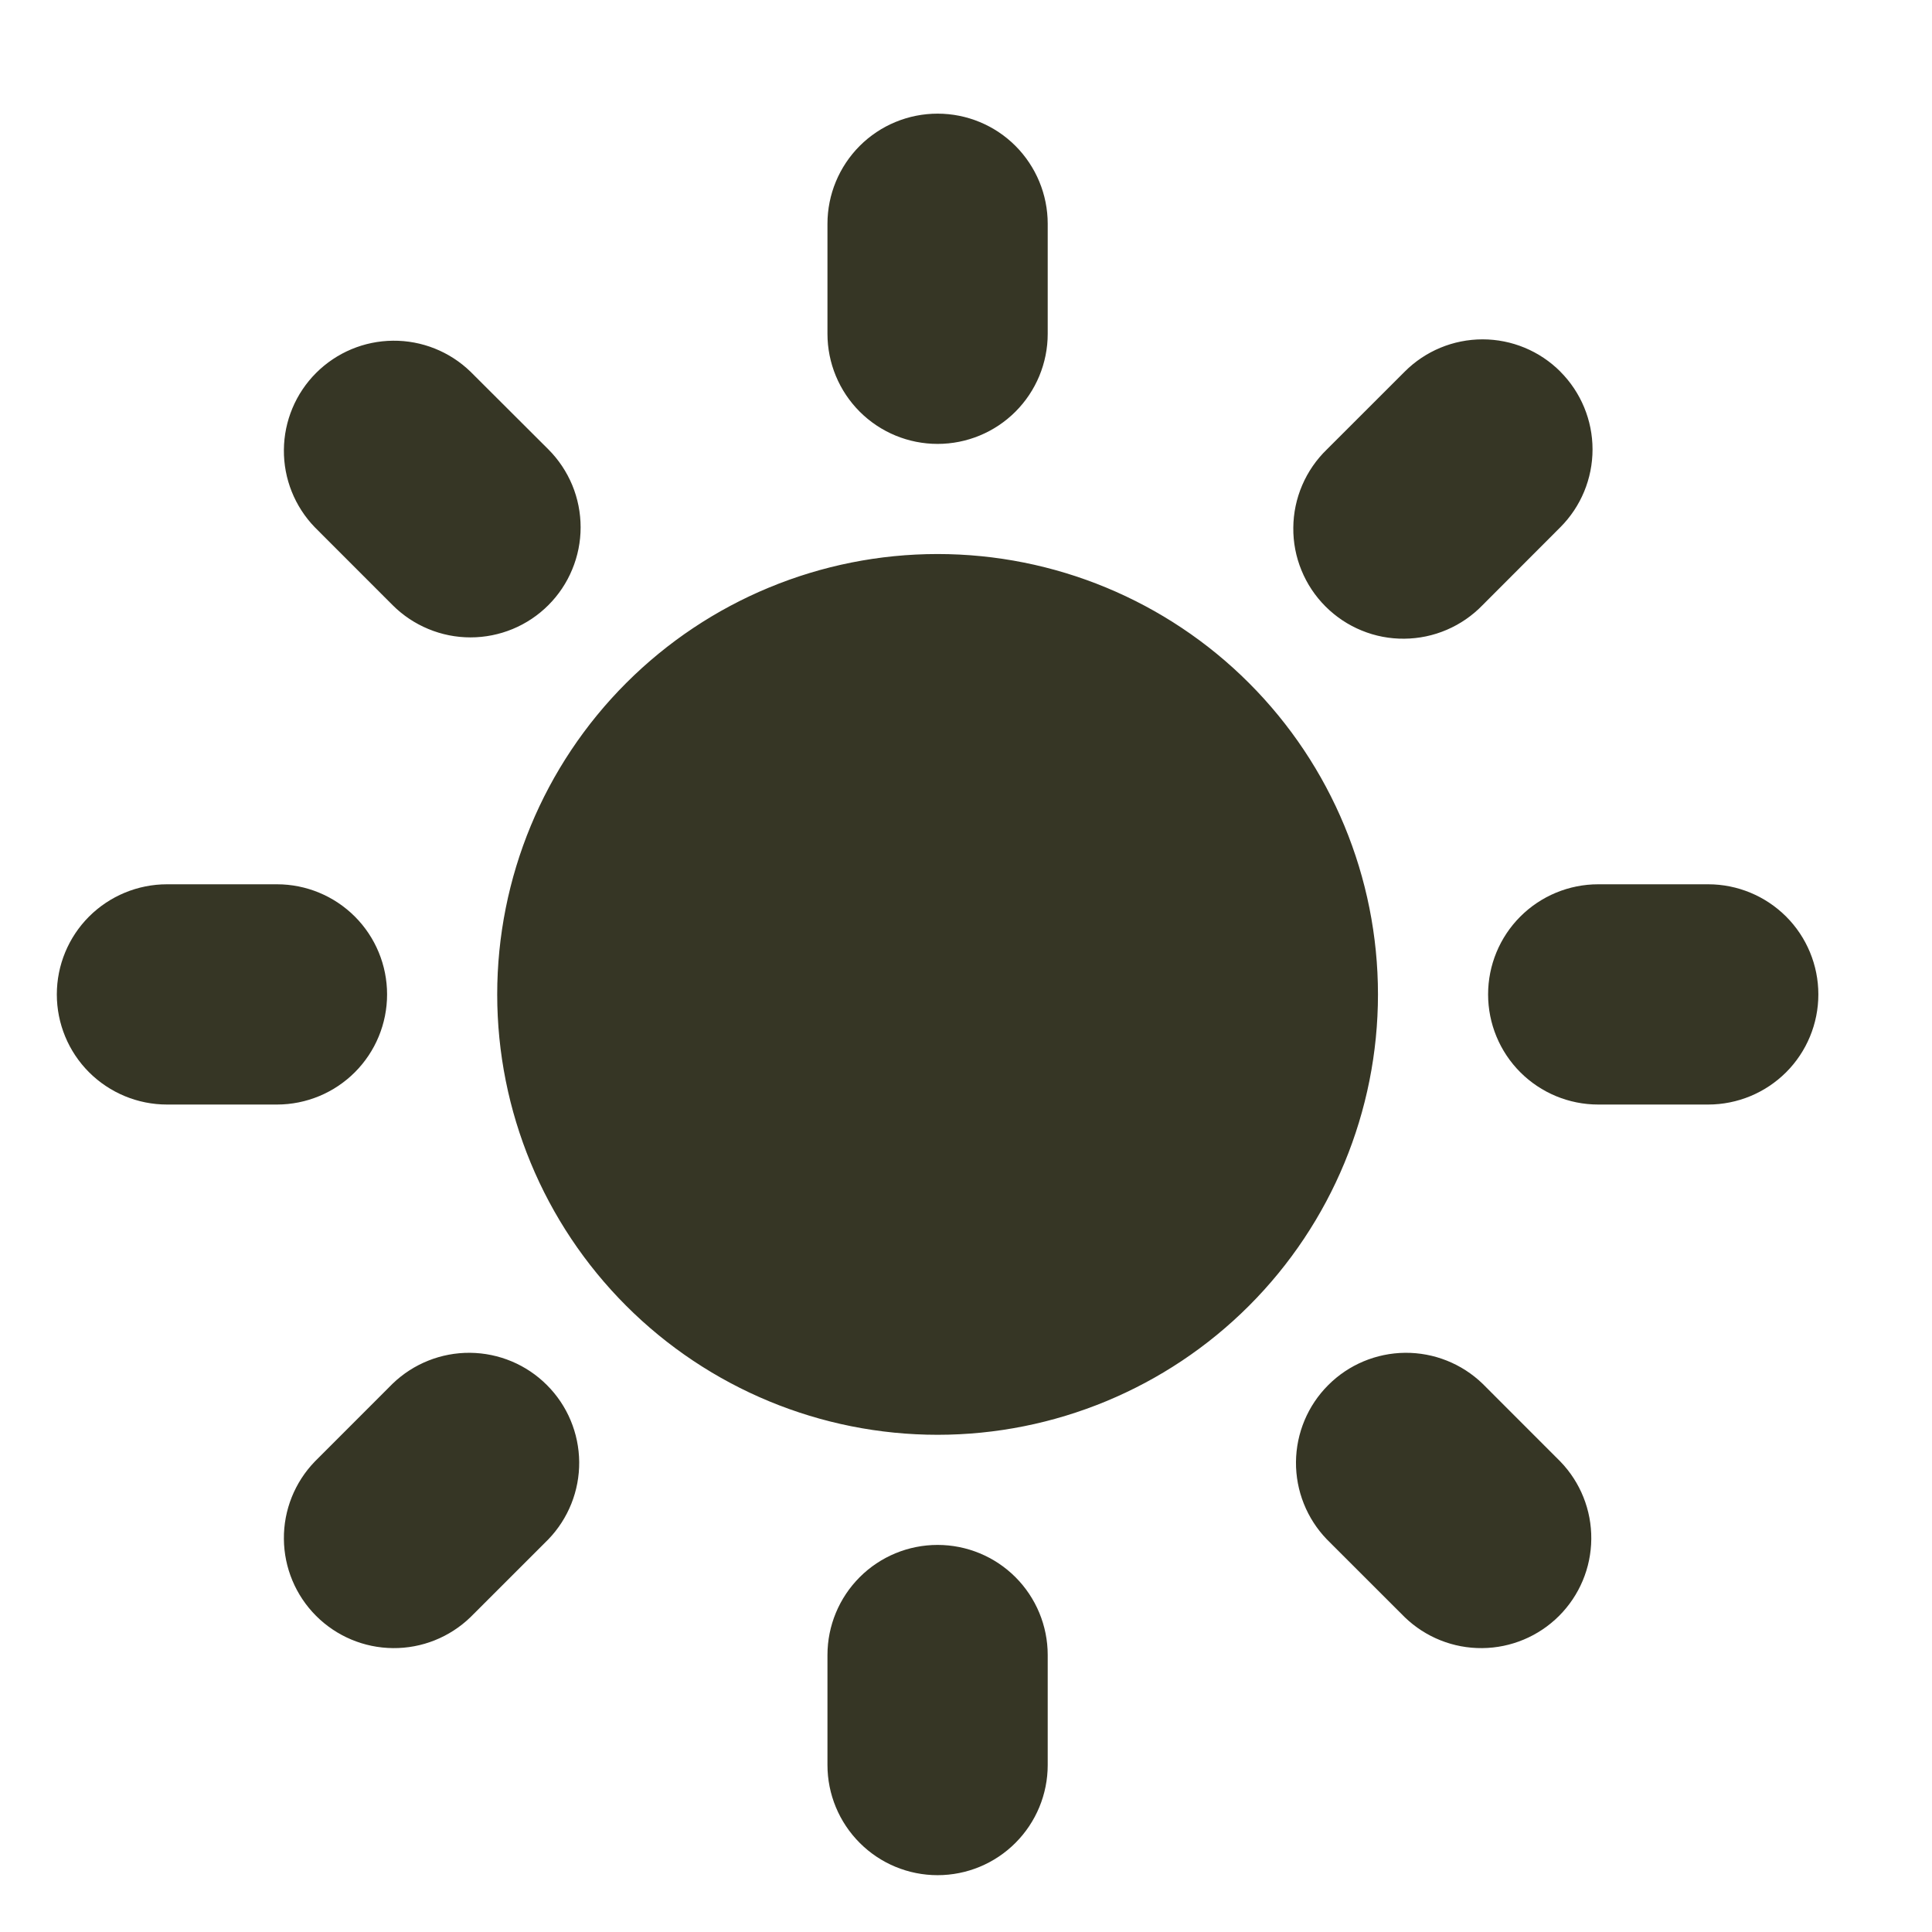 <svg width="34" height="34" viewBox="0 0 34 34" fill="none" xmlns="http://www.w3.org/2000/svg">
<path fill-rule="evenodd" clip-rule="evenodd" d="M16.5 2C17.014 2 17.507 2.204 17.87 2.567C18.233 2.931 18.438 3.424 18.438 3.938V5.875C18.438 6.389 18.233 6.882 17.87 7.245C17.507 7.608 17.014 7.812 16.5 7.812C15.986 7.812 15.493 7.608 15.13 7.245C14.767 6.882 14.562 6.389 14.562 5.875V3.938C14.562 3.424 14.767 2.931 15.13 2.567C15.493 2.204 15.986 2 16.5 2ZM24.25 17.5C24.25 19.555 23.433 21.527 21.98 22.98C20.527 24.433 18.555 25.25 16.5 25.25C14.445 25.25 12.473 24.433 11.02 22.98C9.567 21.527 8.75 19.555 8.75 17.5C8.75 15.445 9.567 13.473 11.02 12.02C12.473 10.566 14.445 9.75 16.5 9.75C18.555 9.75 20.527 10.566 21.98 12.02C23.433 13.473 24.25 15.445 24.25 17.5ZM23.351 27.091L24.721 28.46C25.086 28.813 25.576 29.009 26.084 29.004C26.592 29 27.078 28.796 27.437 28.437C27.796 28.078 28 27.592 28.004 27.084C28.009 26.576 27.813 26.086 27.46 25.721L26.091 24.351C25.725 23.998 25.236 23.803 24.728 23.807C24.22 23.812 23.734 24.015 23.375 24.375C23.015 24.734 22.812 25.22 22.807 25.728C22.803 26.236 22.998 26.725 23.351 27.091ZM27.459 6.54C27.822 6.903 28.026 7.396 28.026 7.909C28.026 8.423 27.822 8.916 27.459 9.279L26.091 10.649C25.912 10.834 25.698 10.982 25.462 11.083C25.225 11.185 24.971 11.238 24.714 11.24C24.457 11.243 24.201 11.194 23.963 11.096C23.725 10.999 23.509 10.855 23.327 10.673C23.145 10.491 23.001 10.275 22.904 10.037C22.806 9.799 22.757 9.543 22.76 9.286C22.762 9.029 22.815 8.775 22.917 8.538C23.018 8.302 23.166 8.088 23.351 7.909L24.721 6.54C25.084 6.176 25.577 5.972 26.091 5.972C26.604 5.972 27.097 6.176 27.46 6.54H27.459ZM30.062 19.438C30.576 19.438 31.069 19.233 31.433 18.87C31.796 18.507 32 18.014 32 17.5C32 16.986 31.796 16.493 31.433 16.13C31.069 15.767 30.576 15.562 30.062 15.562H28.125C27.611 15.562 27.118 15.767 26.755 16.13C26.392 16.493 26.188 16.986 26.188 17.5C26.188 18.014 26.392 18.507 26.755 18.87C27.118 19.233 27.611 19.438 28.125 19.438H30.062ZM16.5 27.188C17.014 27.188 17.507 27.392 17.87 27.755C18.233 28.118 18.438 28.611 18.438 29.125V31.062C18.438 31.576 18.233 32.069 17.87 32.432C17.507 32.796 17.014 33 16.5 33C15.986 33 15.493 32.796 15.13 32.432C14.767 32.069 14.562 31.576 14.562 31.062V29.125C14.562 28.611 14.767 28.118 15.13 27.755C15.493 27.392 15.986 27.188 16.5 27.188ZM6.909 10.649C7.089 10.829 7.303 10.972 7.538 11.069C7.773 11.167 8.025 11.217 8.279 11.217C8.534 11.217 8.786 11.167 9.021 11.07C9.256 10.973 9.47 10.83 9.65 10.65C9.83 10.47 9.973 10.257 10.07 10.021C10.168 9.786 10.218 9.534 10.218 9.28C10.218 9.025 10.168 8.773 10.071 8.538C9.973 8.303 9.831 8.089 9.651 7.909L8.279 6.54C7.914 6.187 7.424 5.991 6.916 5.996C6.408 6 5.922 6.204 5.563 6.563C5.204 6.922 5 7.408 4.996 7.916C4.991 8.424 5.187 8.914 5.54 9.279L6.909 10.649ZM9.649 27.091L8.279 28.46C7.914 28.813 7.424 29.009 6.916 29.004C6.408 29 5.922 28.796 5.563 28.437C5.204 28.078 5 27.592 4.996 27.084C4.991 26.576 5.187 26.086 5.54 25.721L6.909 24.351C7.275 23.998 7.764 23.803 8.272 23.807C8.78 23.812 9.266 24.015 9.625 24.375C9.985 24.734 10.188 25.22 10.193 25.728C10.197 26.236 10.002 26.725 9.649 27.091ZM4.875 19.438C5.389 19.438 5.882 19.233 6.245 18.87C6.608 18.507 6.812 18.014 6.812 17.5C6.812 16.986 6.608 16.493 6.245 16.13C5.882 15.767 5.389 15.562 4.875 15.562H2.938C2.424 15.562 1.931 15.767 1.567 16.13C1.204 16.493 1 16.986 1 17.5C1 18.014 1.204 18.507 1.567 18.87C1.931 19.233 2.424 19.438 2.938 19.438H4.875Z" fill="#363625"/>
</svg>
